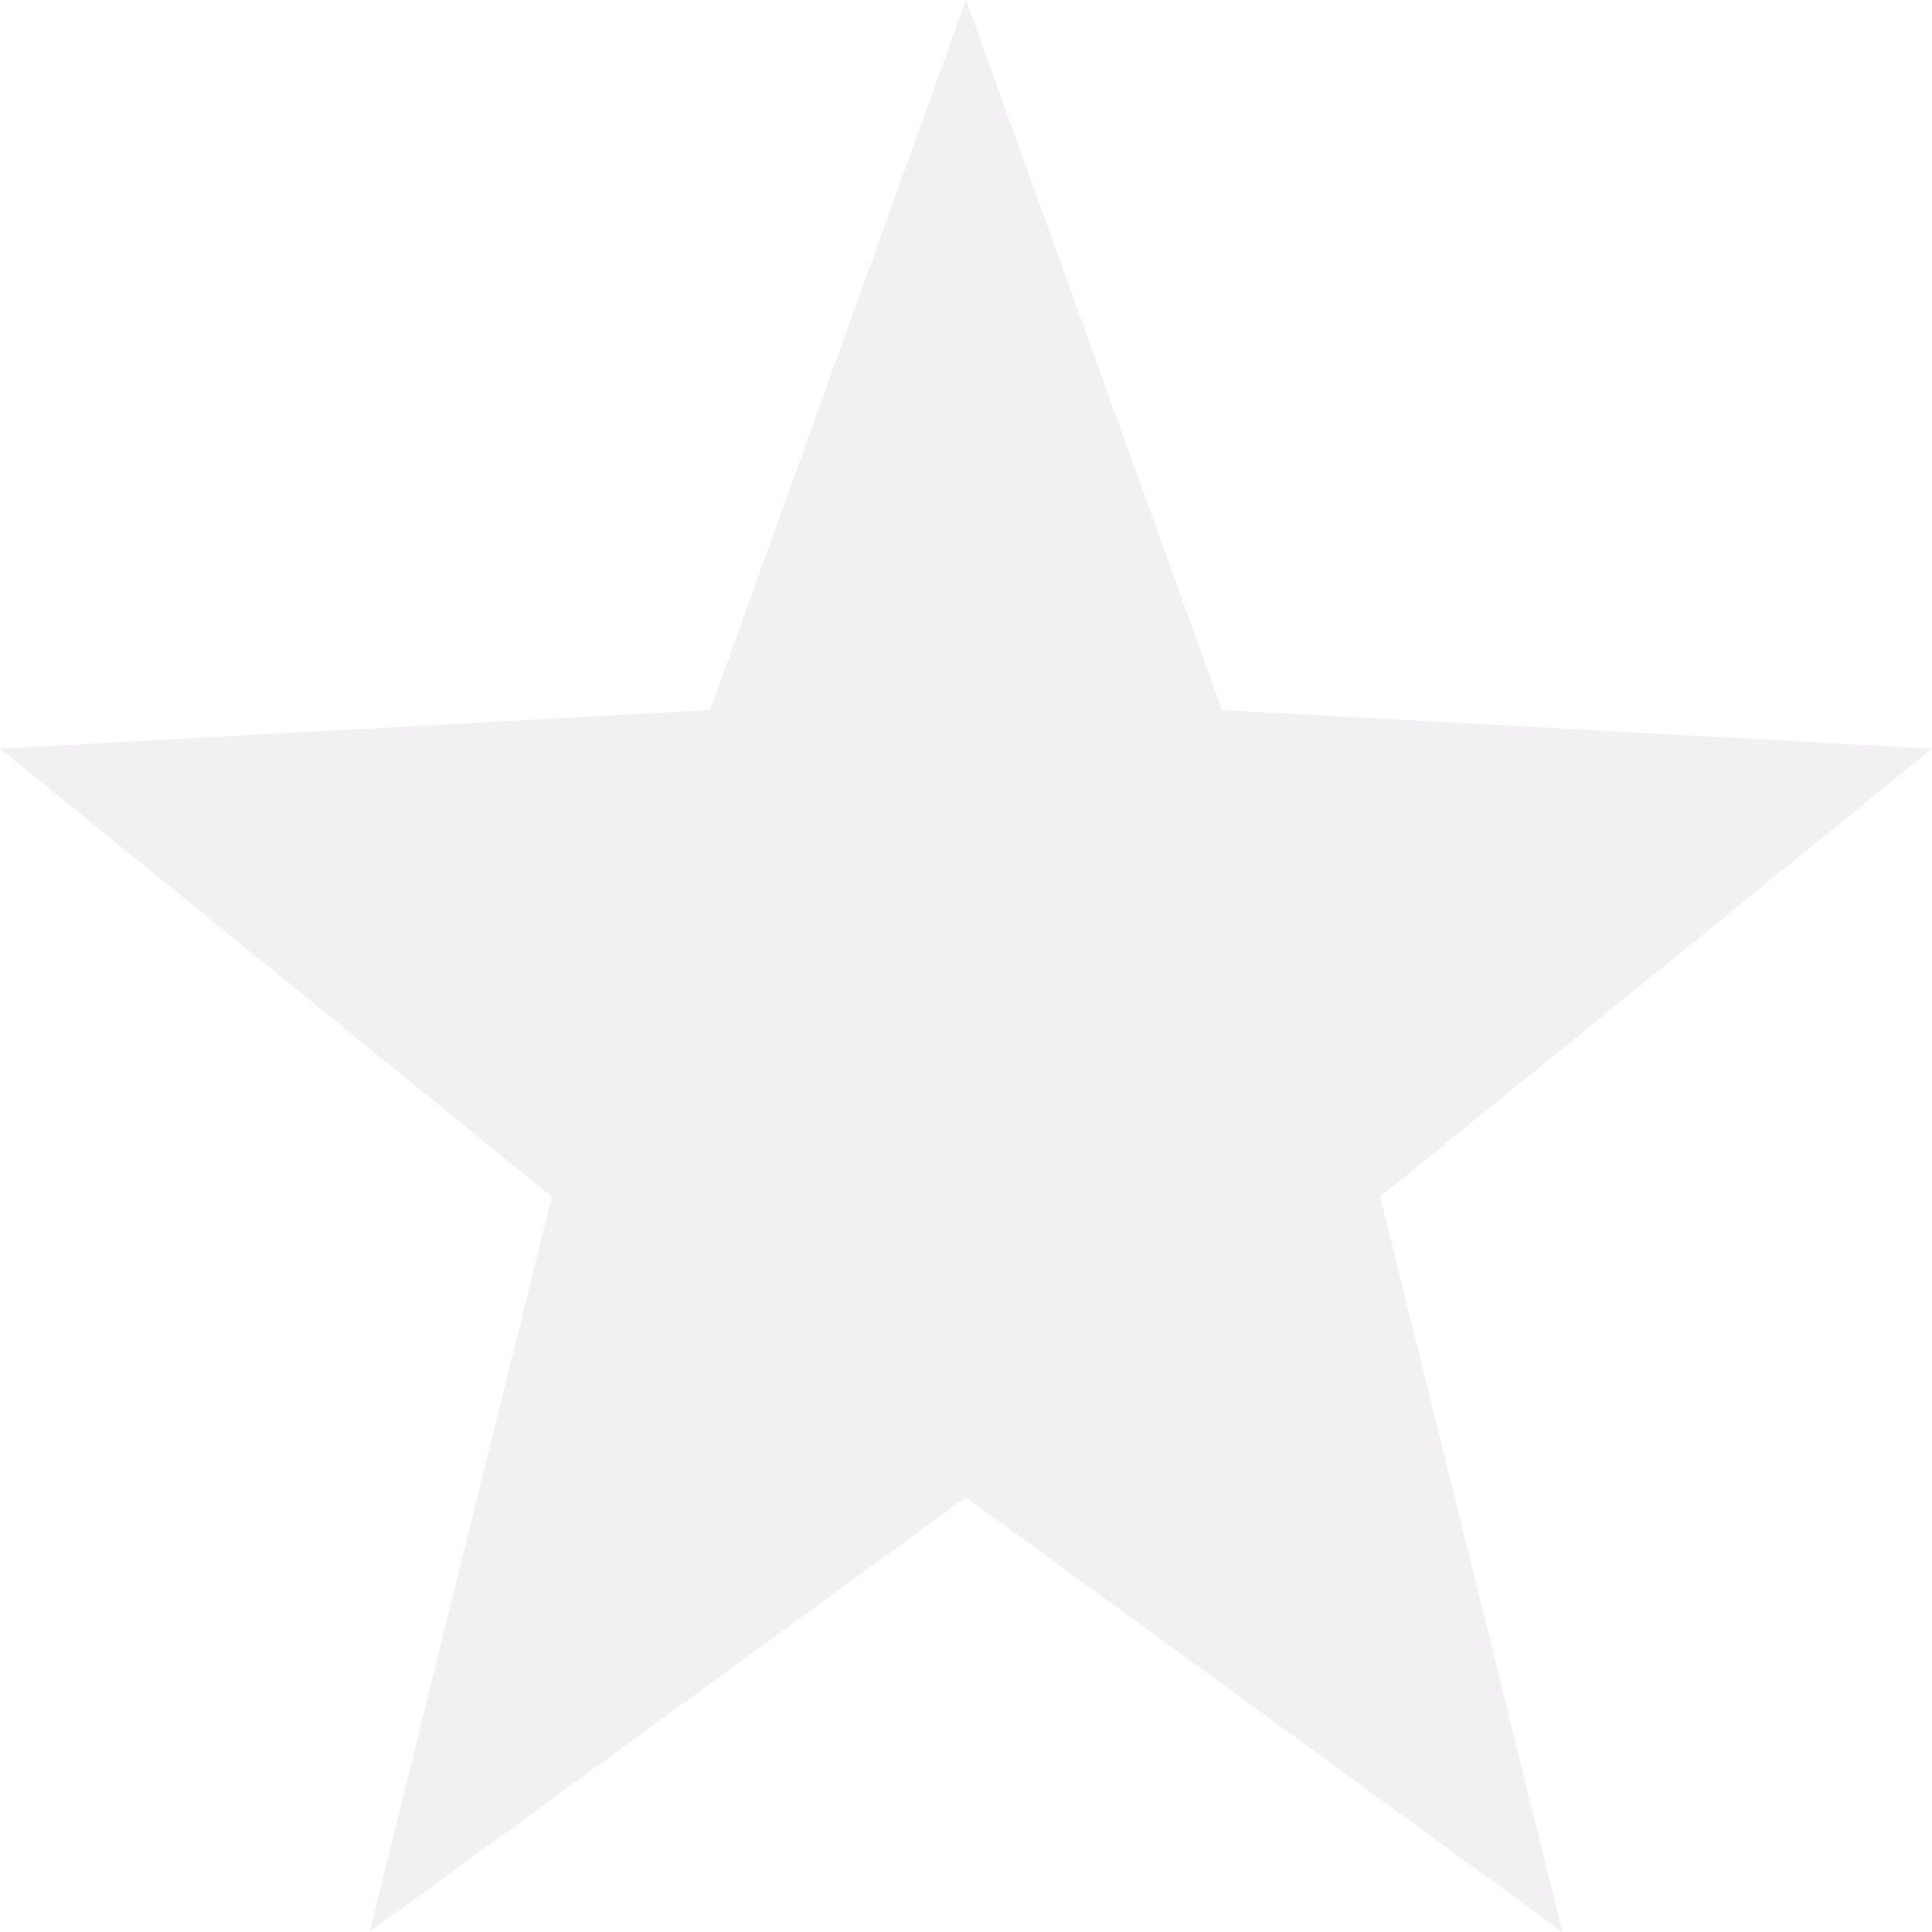 <svg xmlns="http://www.w3.org/2000/svg" width="16" height="16" version="1.1">
 <path style="fill:#d2ccd6;opacity:0.3" d="M 8,0 5.88,5.88 0,6.2 4.57,9.91 3.06,16 8,12.4 12.94,16 11.43,9.91 16,6.2 10.12,5.88 Z"/>
</svg>
